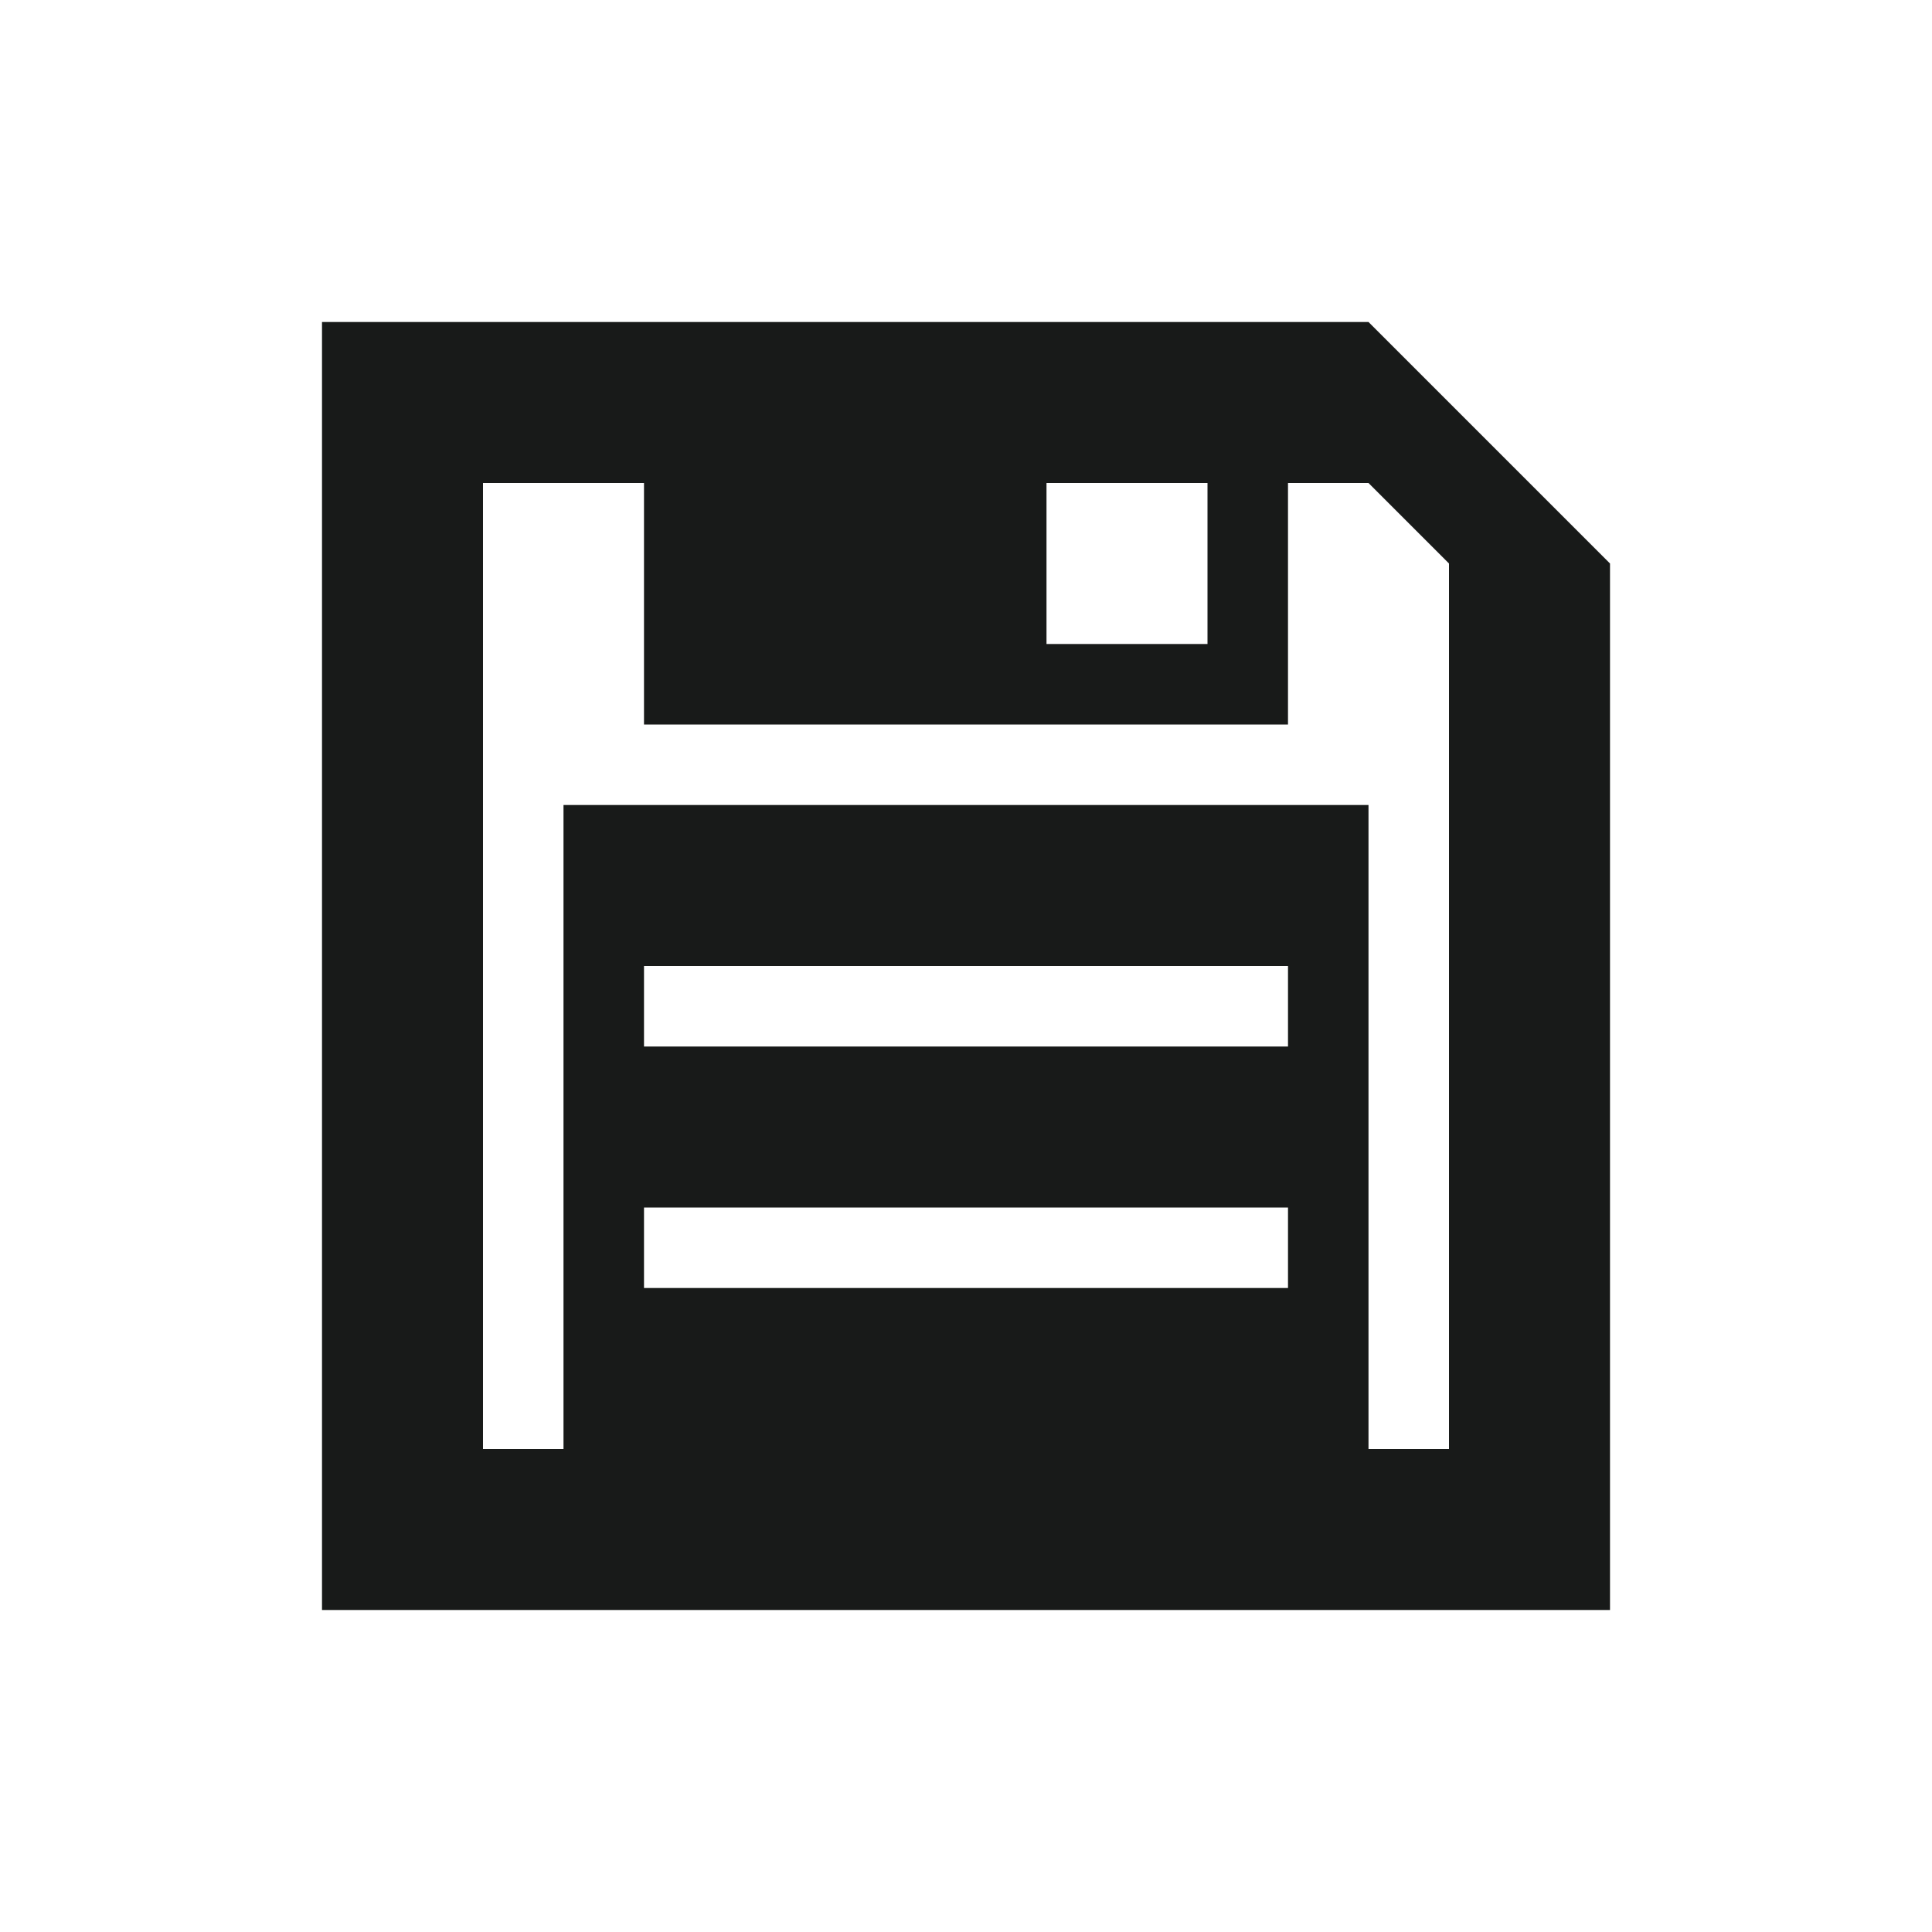 <?xml version="1.0" encoding="UTF-8" standalone="no"?>
<!-- Created with Inkscape (http://www.inkscape.org/) -->

<svg
   xmlns:dc="http://purl.org/dc/elements/1.1/"
   xmlns:cc="http://creativecommons.org/ns#"
   xmlns:rdf="http://www.w3.org/1999/02/22-rdf-syntax-ns#"
   xmlns:svg="http://www.w3.org/2000/svg"
   xmlns="http://www.w3.org/2000/svg"
   xmlns:sodipodi="http://sodipodi.sourceforge.net/DTD/sodipodi-0.dtd"
   xmlns:inkscape="http://www.inkscape.org/namespaces/inkscape"
   width="24"
   height="24"
   id="svg2984"
   version="1.1"
   inkscape:version="0.48.4 r9939"
   sodipodi:docname="gnome-dev-floppy.svg">
  <defs
     id="defs2986" />
  <sodipodi:namedview
     id="base"
     pagecolor="#ffffff"
     bordercolor="#666666"
     borderopacity="1.0"
     inkscape:pageopacity="0.0"
     inkscape:pageshadow="2"
     inkscape:zoom="22.197802"
     inkscape:cx="6.1746482"
     inkscape:cy="6.934421"
     inkscape:current-layer="layer1"
     showgrid="true"
     inkscape:grid-bbox="true"
     inkscape:document-units="px"
     inkscape:window-width="1366"
     inkscape:window-height="712"
     inkscape:window-x="0"
     inkscape:window-y="27"
     inkscape:window-maximized="1">
    <inkscape:grid
       type="xygrid"
       id="grid2992"
       empspacing="5"
       visible="true"
       enabled="true"
       snapvisiblegridlinesonly="true" />
  </sodipodi:namedview>
  <g
     id="layer1"
     inkscape:label="Layer 1"
     inkscape:groupmode="layer"
     transform="translate(0,8)">
    <path
       inkscape:connector-curvature="0"
       style="fill:#181a19;fill-opacity:1;stroke:none"
       d="m 4,-4 0,16 16,0 0,-13 -3,-3 z M 6,-2 8,-2 l 0,3 8,0 0,-3 1,0 1,1 0,11 -1,0 0,-8 -10,0 0,8 -1,0 z M 13,-2 l 2,0 0,2 -2,0 z m -5,6 8,0 0,1 -8,0 z m 0,3 8,0 0,1 -8,0 z"
       id="path3939"
       sodipodi:nodetypes="ccccccccccccccccccccccccccccccccccc" />
  </g>
</svg>
